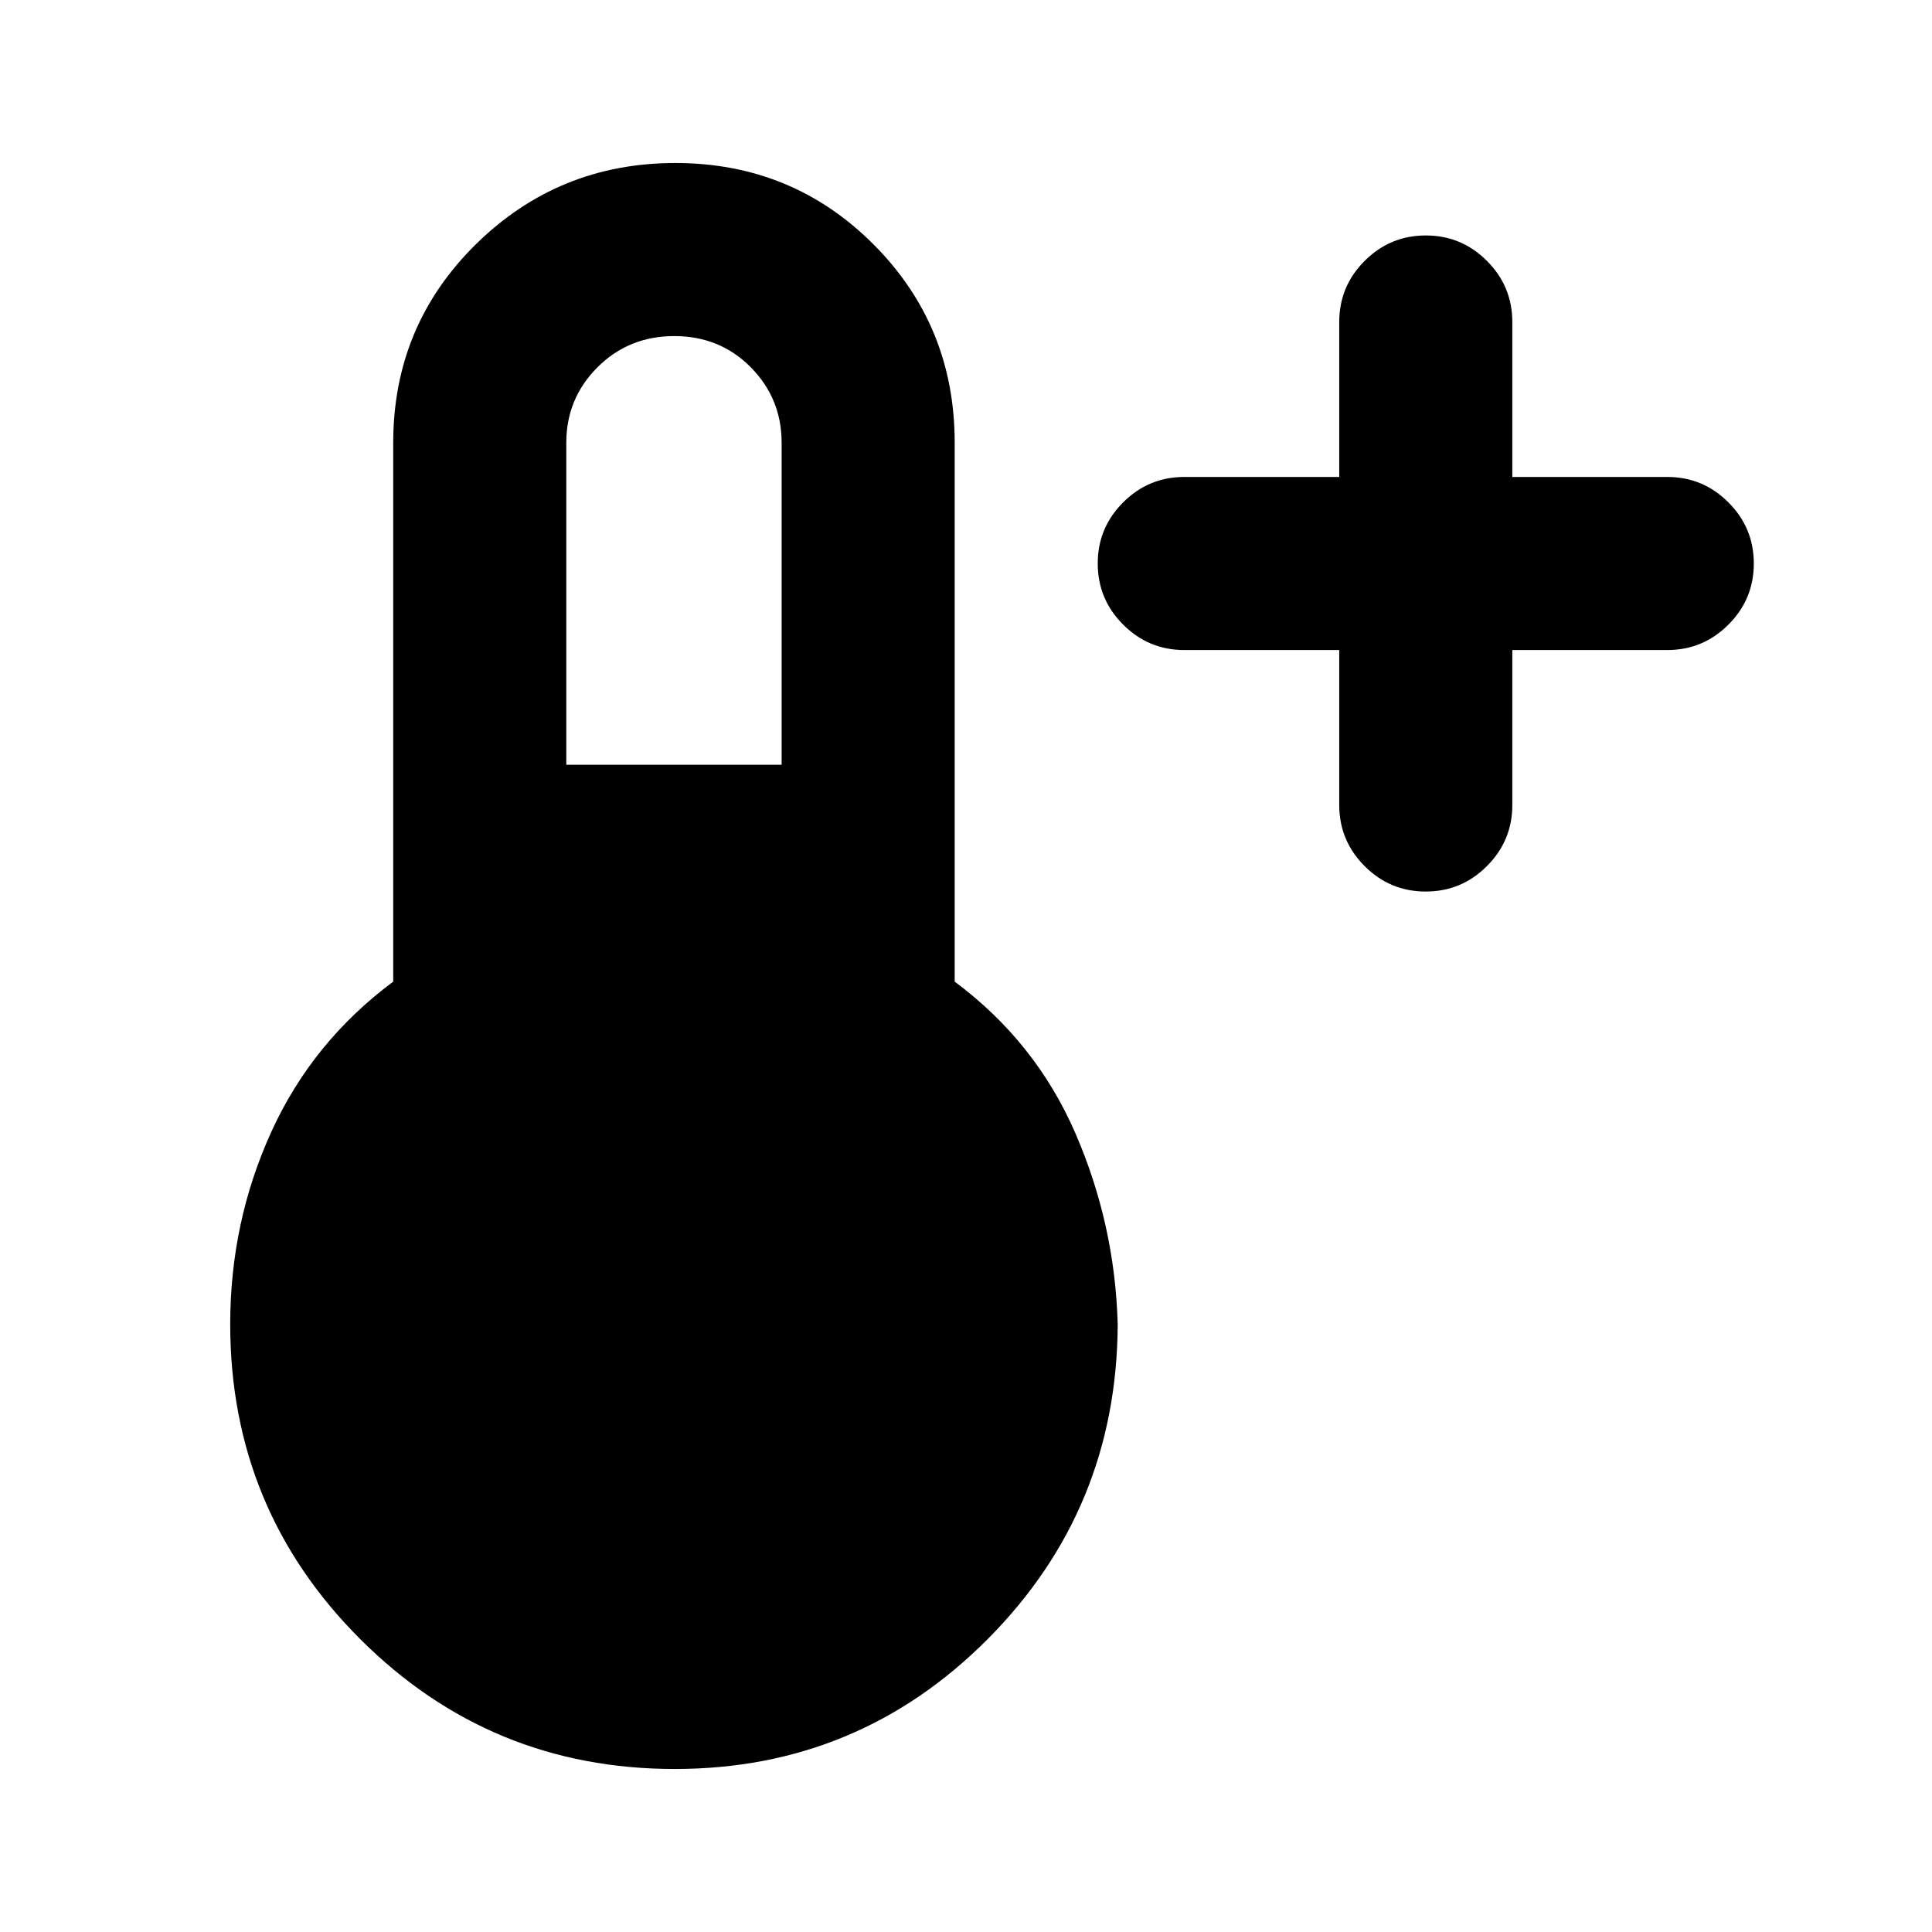 <svg xmlns="http://www.w3.org/2000/svg" height="24" viewBox="0 -960 960 960" width="24"><path d="M665.46-637h-77q-17.75 0-30.37-12.63-12.63-12.63-12.63-30.38 0-17.76 12.63-30.37Q570.71-723 588.46-723h77v-77q0-17.75 12.63-30.37Q690.72-843 708.47-843q17.76 0 30.37 12.63 12.62 12.62 12.62 30.37v77h77q17.75 0 30.38 12.63 12.62 12.63 12.62 30.38 0 17.76-12.62 30.37Q846.21-637 828.46-637h-77v77q0 17.75-12.63 30.37Q726.2-517 708.45-517q-17.76 0-30.37-12.63-12.62-12.62-12.62-30.37v-77ZM335.27-81Q243.6-81 179-145.53 114.39-210.06 114.39-302q0-50.69 20.38-95.5 20.39-44.81 60.62-74.73V-740q0-58.17 41.04-98.59Q277.46-879 335.56-879q58.1 0 98.46 40.41 40.36 40.42 40.36 98.59v267.77q40.23 29.92 59.93 75.23 19.69 45.31 21.07 95-.38 91.94-64.62 156.47Q426.52-81 335.27-81Zm-53.88-499h107v-160q0-22-15.34-37.5-15.33-15.5-38-15.5-22.66 0-38.16 15.5-15.5 15.5-15.5 37.5v160Z"/></svg>
